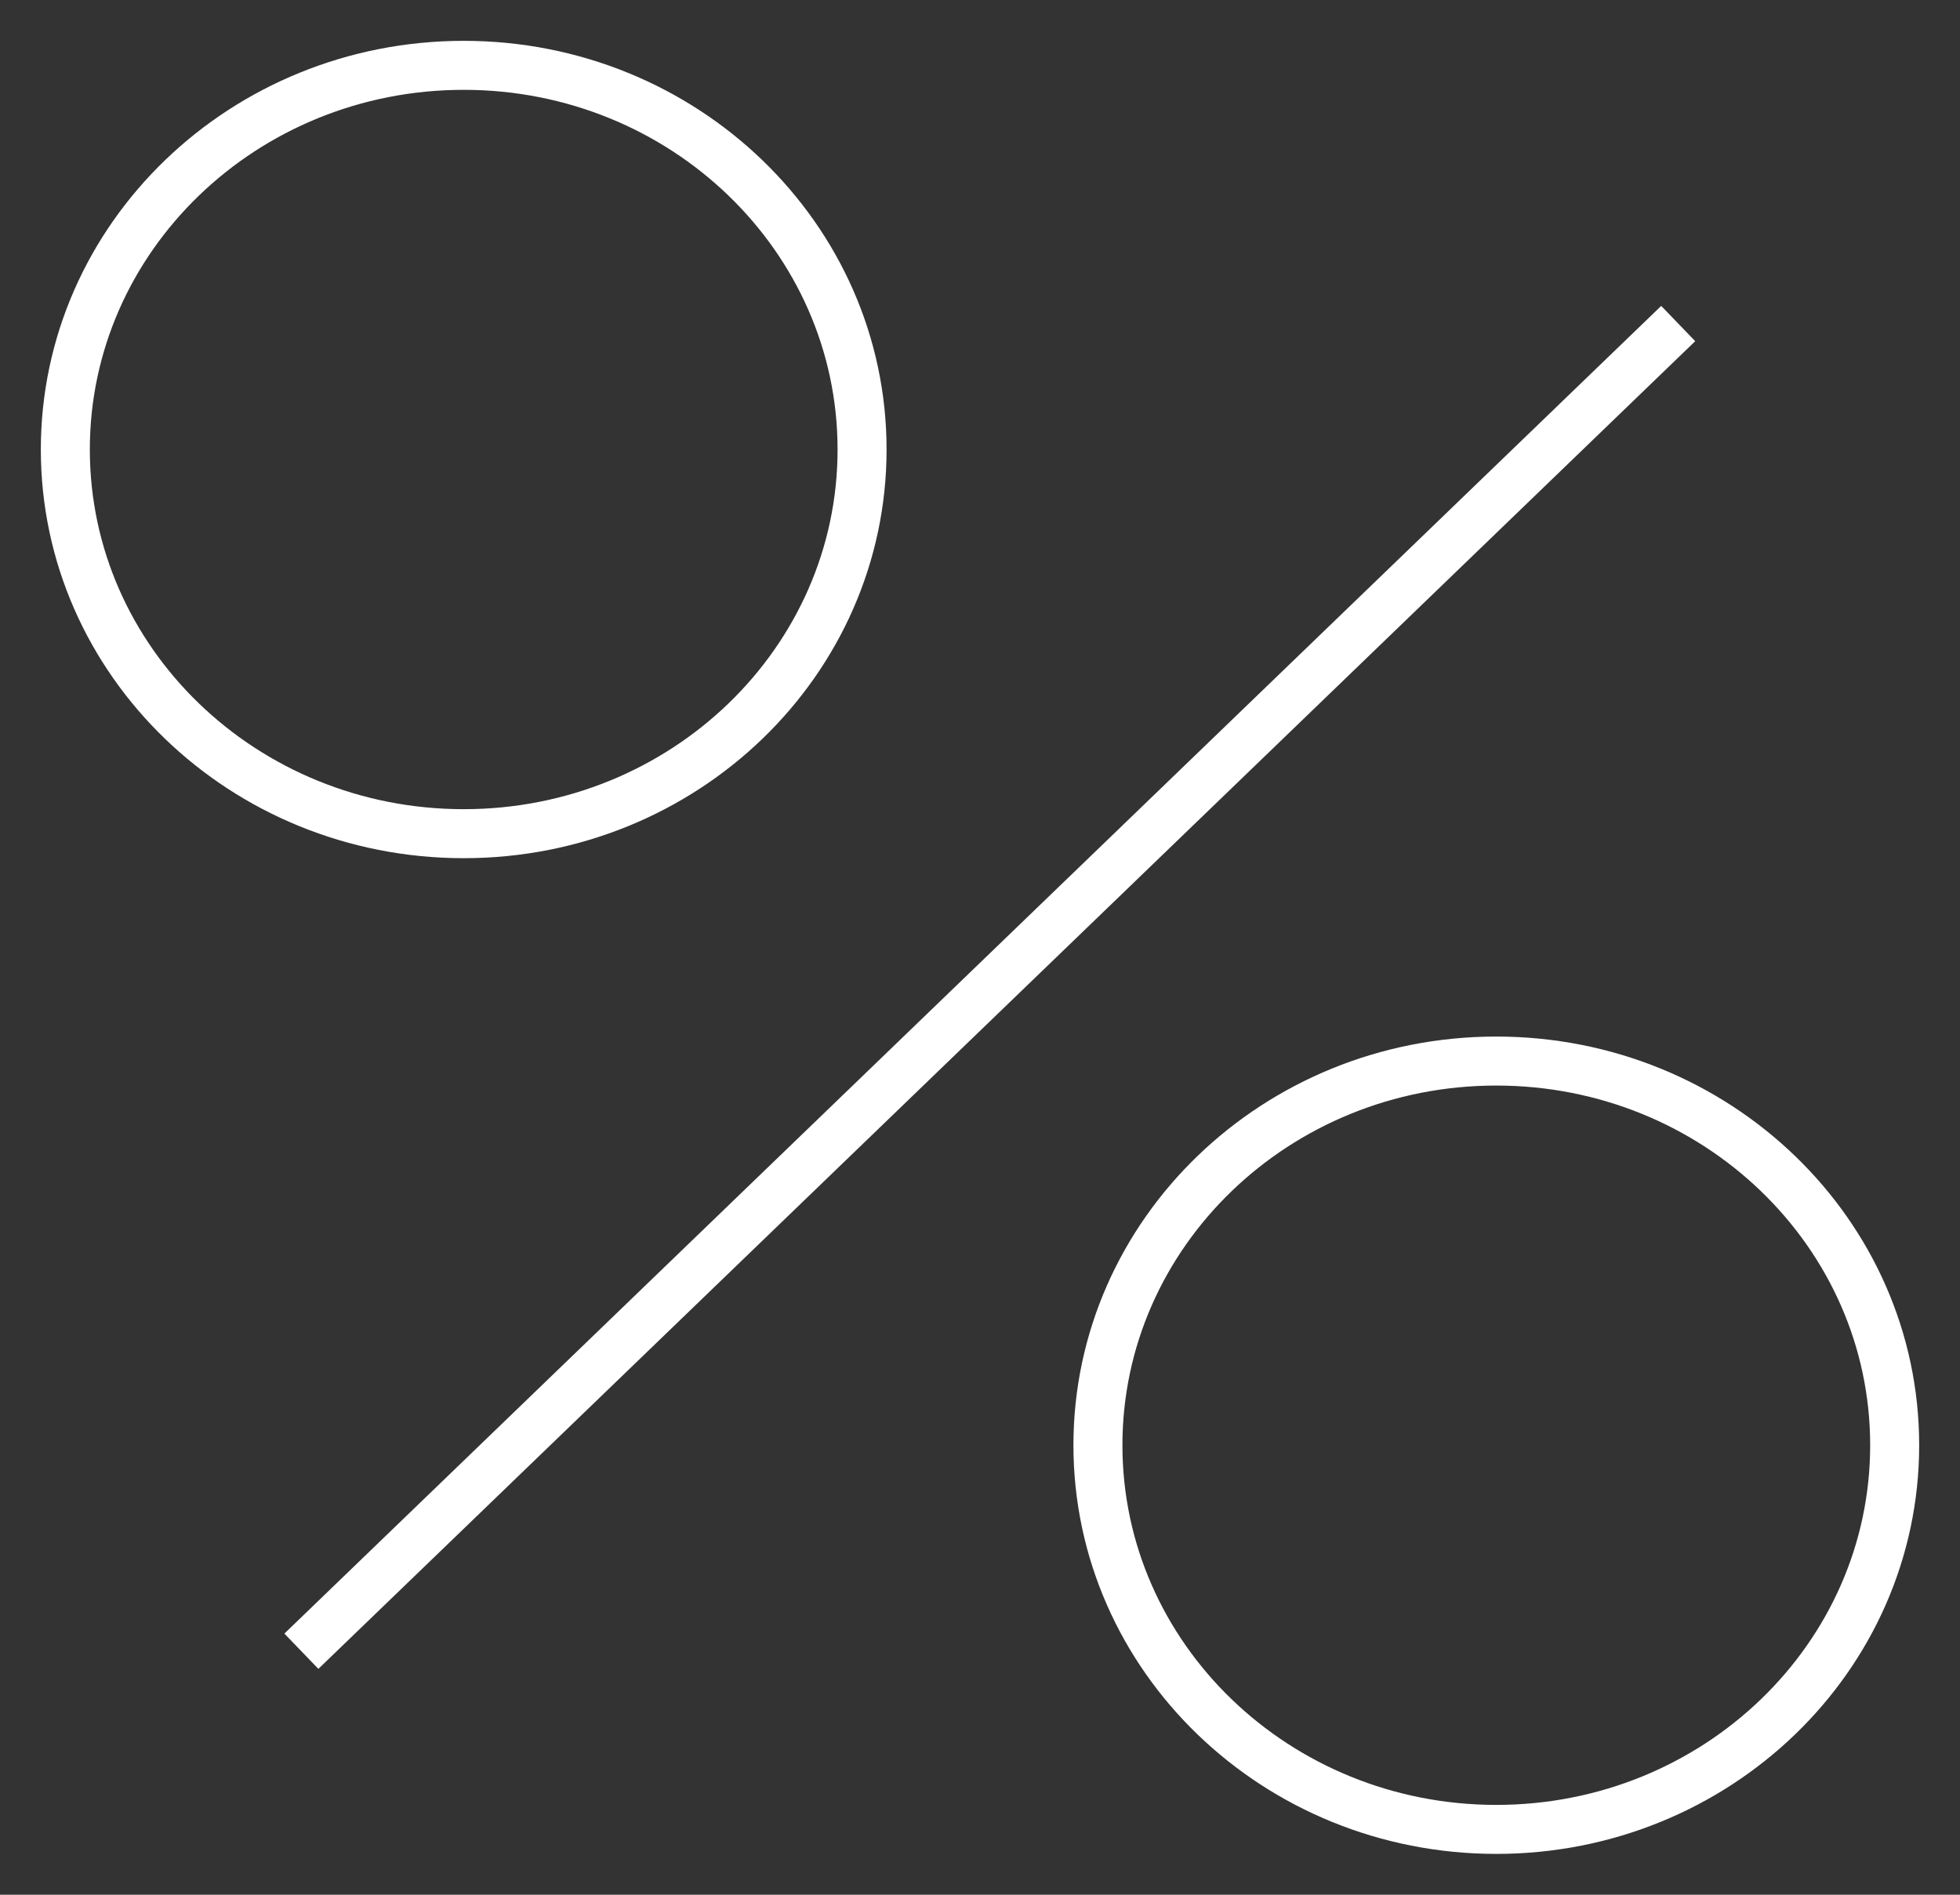 <svg width="30" height="29" fill="none" xmlns="http://www.w3.org/2000/svg"><rect width="100%" height="100%" fill="#333333" stroke="none"/><path d="M25.687 4.952L4.613 25.273M7.098 12.76c3.368 0 6.097-2.633 6.097-5.88S10.465 1 7.098 1C3.73 1 1 3.633 1 6.88s2.73 5.88 6.098 5.88zM22.902 28C26.27 28 29 25.367 29 22.12c0-3.248-2.73-5.88-6.098-5.88-3.367 0-6.097 2.632-6.097 5.88 0 3.247 2.73 5.88 6.098 5.88z" stroke="#fff" stroke-width=".75" stroke-miterlimit="10"/></svg>